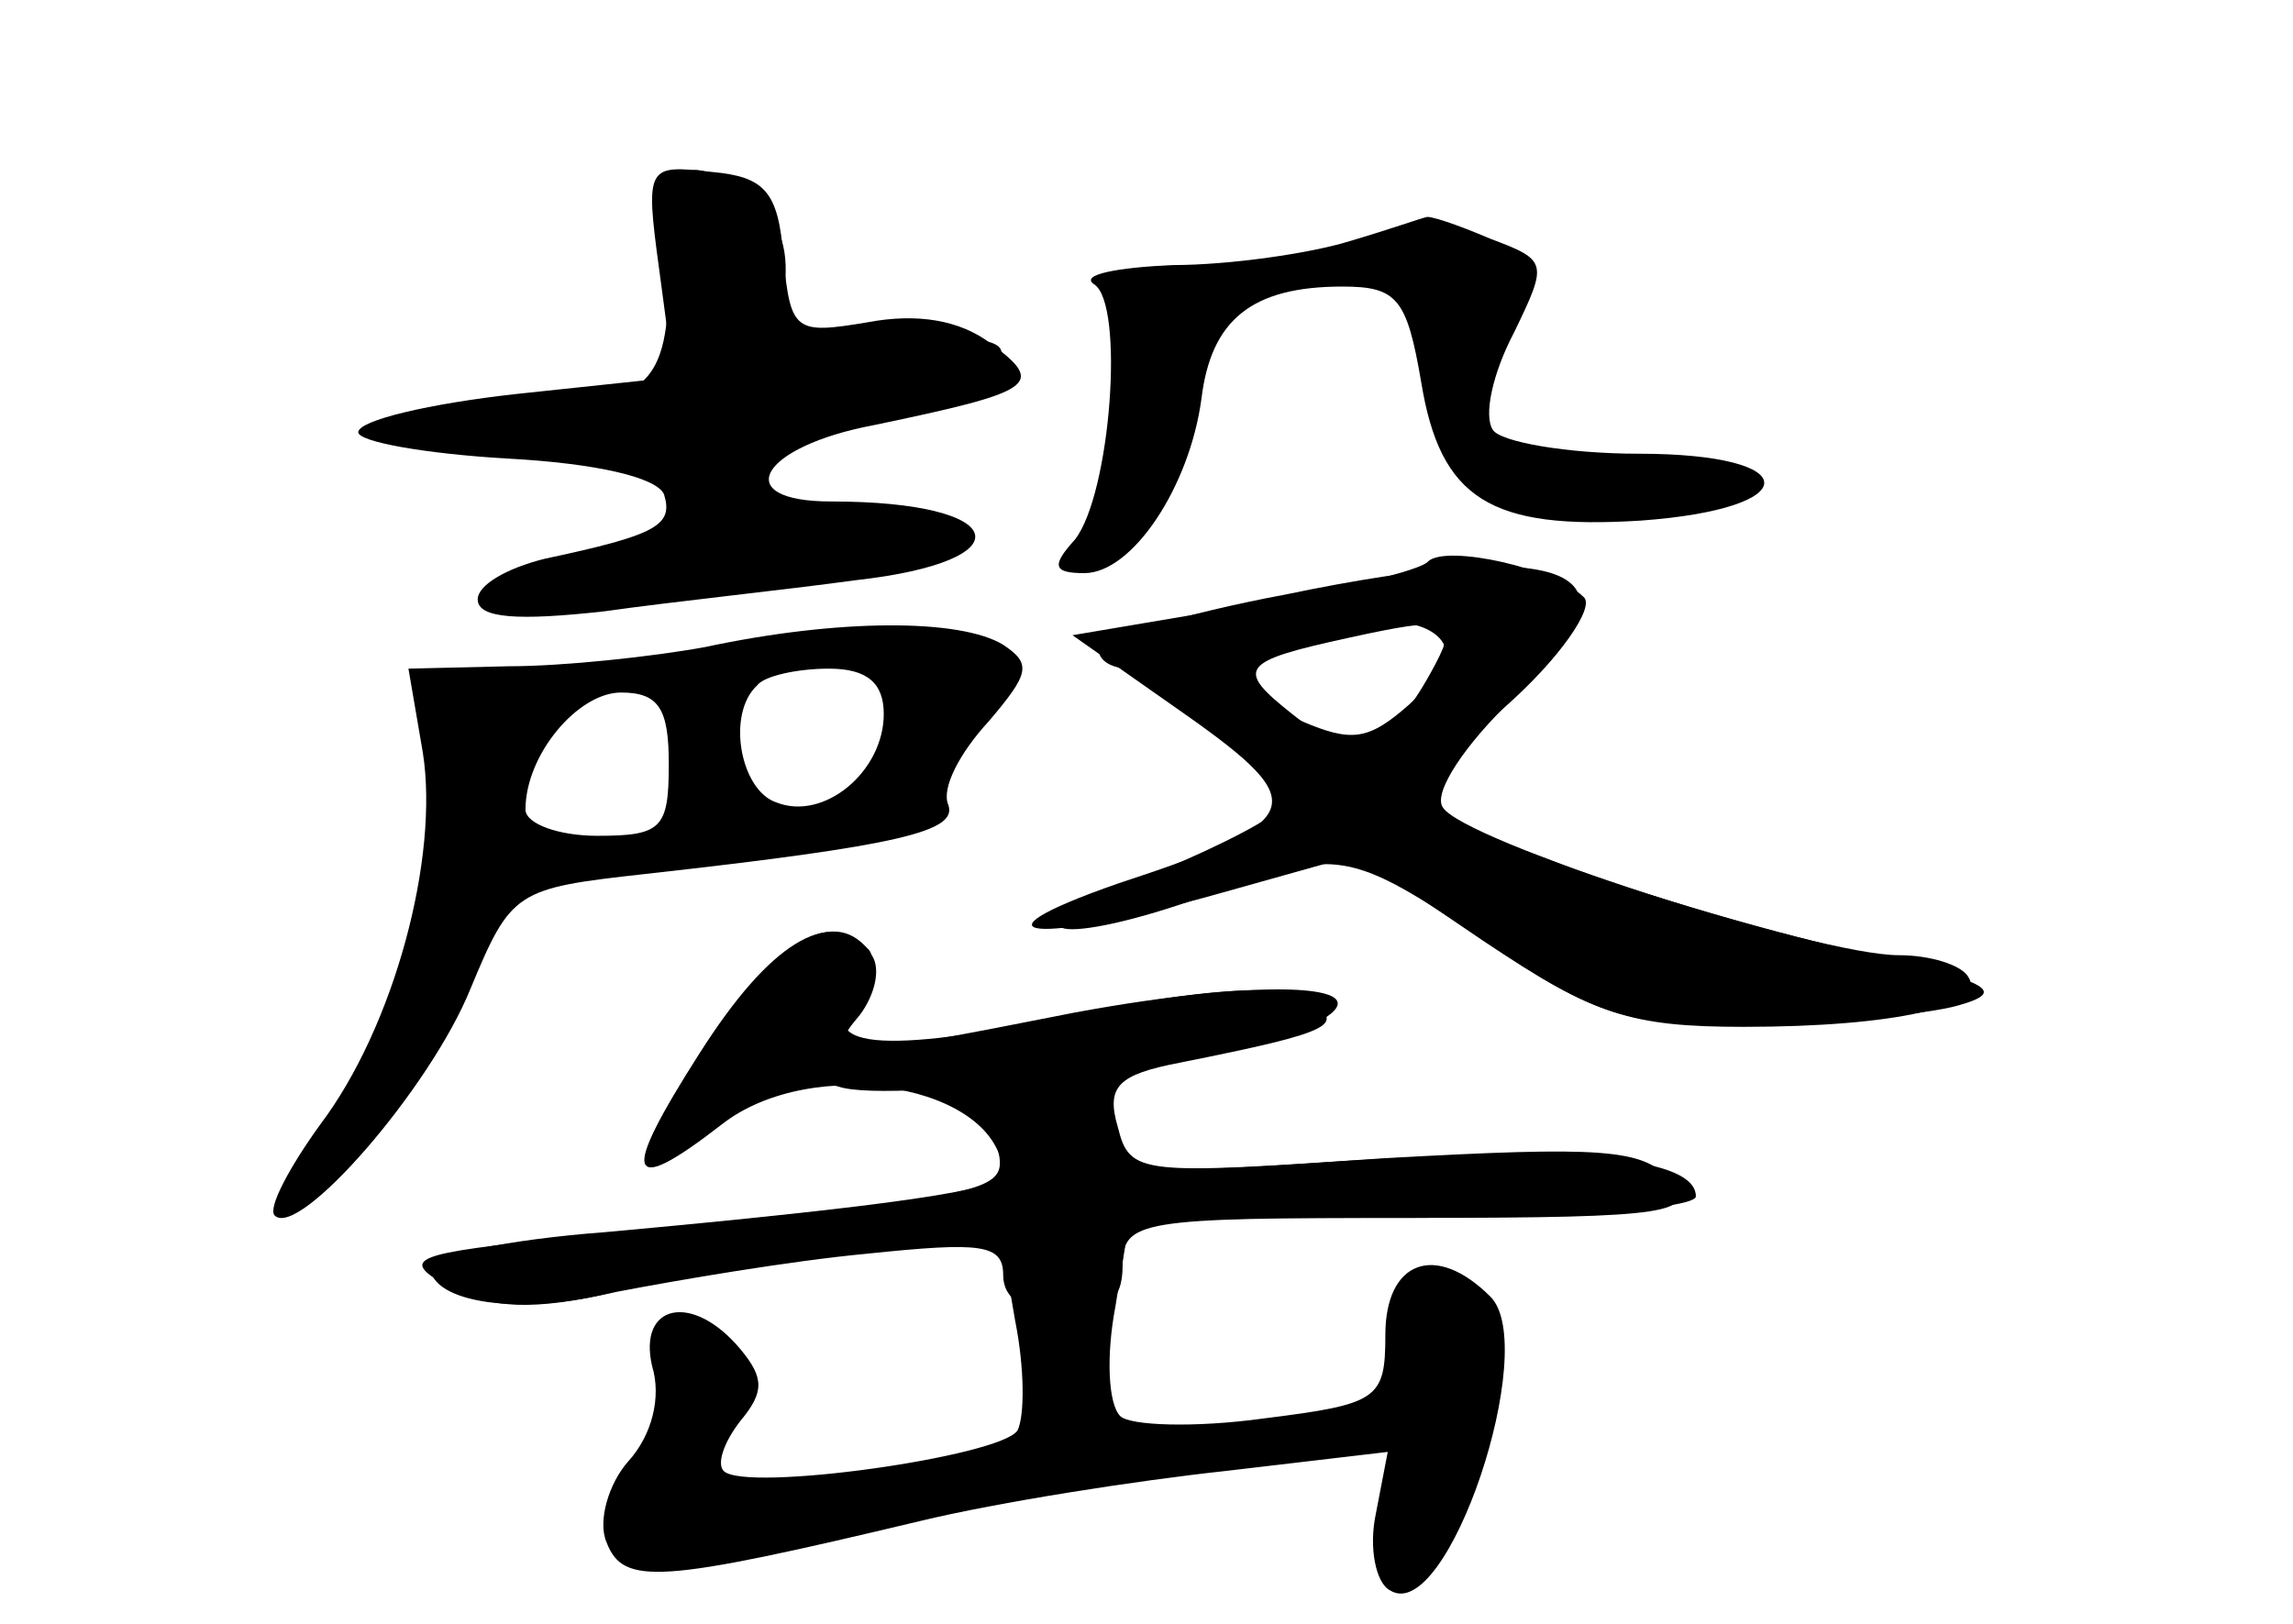 <?xml version="1.0" standalone="no"?>
<!DOCTYPE svg PUBLIC "-//W3C//DTD SVG 20010904//EN"
 "http://www.w3.org/TR/2001/REC-SVG-20010904/DTD/svg10.dtd">
<svg version="1.0" xmlns="http://www.w3.org/2000/svg"
 width="96pt" height="68pt" viewBox="0 0 96 68"
 preserveAspectRatio="xMidYMid meet">
<g transform="translate(0,68) scale(0.1,-0.1)" fill="#000000" stroke="none">
<g id="part-0" class="char-part">
  <path d="M276 567 l6 -45 -66 -7 c-36 -4 -66 -11 -66 -16 0 -4 28 -9 62 -11
38 -2 63 -8 66 -15 4 -13 -3 -17 -50 -27 -16 -4 -28 -11 -28 -17 0 -8 17 -9
53 -5 28 4 76 9 105 13 72 8 65 33 -10 33 -43 0 -30 23 18 32 67 14 72 17 49
34 -13 10 -31 13 -52 9 -30 -5 -32 -4 -35 27 -2 28 -8 34 -30 36 -27 3 -28 3
-22 -41z"/>
  <path d="M565 579 c-16 -5 -50 -10 -74 -10 -23 -1 -39 -4 -33 -8 13 -8 7 -88
-8 -107 -10 -11 -9 -14 4 -14 20 0 44 36 49 73 4 33 21 47 59 47 23 0 27 -5
33 -40 8 -49 29 -62 92 -58 69 5 69 28 -1 28 -30 0 -58 5 -61 10 -4 6 0 24 9
41 14 29 14 30 -10 39 -14 6 -26 10 -27 9 -1 0 -15 -5 -32 -10z"/>
  <path d="M538 431 c-43 -8 -78 -19 -78 -23 0 -5 6 -8 13 -8 20 -1 71 -50 61
-60 -5 -5 -31 -18 -59 -29 -57 -23 -31 -28 30 -6 55 20 59 20 118 -20 44 -30
60 -35 107 -35 64 0 102 9 94 21 -3 5 -16 9 -29 9 -34 0 -183 48 -191 62 -4 6
9 26 30 46 58 53 24 68 -96 43z m66 -20 c3 -4 -3 -16 -14 -26 -17 -15 -24 -16
-45 -7 -44 20 -33 31 42 41 6 0 14 -3 17 -8z"/>
  <path d="M295 409 c-22 -4 -59 -8 -82 -8 l-42 -1 6 -35 c7 -44 -12 -115 -43
-156 -13 -18 -22 -35 -19 -38 10 -10 65 53 82 95 17 41 19 42 73 48 108 12
131 18 127 29 -3 7 5 22 17 35 17 20 18 24 6 32 -18 11 -69 11 -125 -1z m75
-28 c0 -24 -25 -45 -45 -37 -15 5 -21 37 -8 49 3 4 17 7 30 7 16 0 23 -6 23
-19z m-90 -21 c0 -27 -3 -30 -30 -30 -16 0 -30 5 -30 11 0 23 22 49 40 49 16
0 20 -7 20 -30z"/>
  <path d="M293 239 c-33 -52 -31 -61 9 -30 38 30 117 17 118 -21 0 -6 -46 -13
-167 -24 -40 -3 -73 -10 -73 -14 0 -16 39 -21 77 -11 21 5 66 12 100 16 l62 7
6 -35 c4 -20 4 -40 1 -46 -7 -11 -114 -26 -123 -17 -3 3 0 12 7 21 10 12 10
18 0 30 -20 24 -43 19 -37 -7 4 -13 0 -29 -10 -40 -8 -9 -13 -25 -9 -34 7 -18
22 -17 131 9 33 8 91 17 128 21 l68 8 -5 -26 c-3 -14 0 -29 6 -32 24 -15 63
102 42 123 -23 23 -44 15 -44 -16 0 -27 -3 -29 -51 -35 -29 -4 -56 -3 -60 1
-5 5 -6 25 -2 46 l6 37 120 0 c107 0 118 2 106 16 -11 13 -29 14 -119 9 -103
-7 -107 -7 -112 13 -5 17 0 22 26 27 65 13 71 16 52 27 -11 6 -43 4 -96 -7
-82 -17 -110 -14 -91 9 6 7 8 16 4 19 -16 17 -41 2 -70 -44z"/>
</g>
<g id="part-1" class="char-part">
  <path d="M280 566 c0 -48 -9 -56 -63 -56 -18 0 -39 -5 -47 -10 -11 -7 3 -10
48 -10 55 0 62 -2 62 -20 0 -15 -9 -21 -41 -26 -31 -5 -37 -9 -25 -16 14 -8
41 -5 165 19 20 3 22 6 10 14 -7 5 -26 6 -41 3 -23 -5 -28 -2 -28 14 0 16 11
23 50 32 65 16 66 35 1 26 -48 -6 -48 -6 -43 20 3 19 -1 31 -13 41 -30 21 -35
16 -35 -31z"/>
</g>
<g id="part-2" class="char-part">
  <path d="M598 445 c-3 -4 -38 -12 -78 -19 l-71 -12 47 -33 c54 -38 51 -45 -28
-71 -66 -23 -35 -26 43 -4 l57 16 53 -36 c48 -32 61 -36 114 -35 33 1 71 4 85
8 21 6 13 10 -45 23 -38 9 -97 26 -129 39 l-60 22 43 40 c24 21 39 43 34 47
-12 12 -57 22 -65 15z m3 -43 c-19 -36 -34 -42 -60 -21 -24 19 -22 22 24 32
41 9 46 8 36 -11z"/>
</g>
<g id="part-3" class="char-part">
  <path d="M293 239 c-34 -53 -31 -61 11 -28 17 14 33 18 47 14 23 -8 174 12
199 26 33 17 -19 20 -100 5 -101 -20 -106 -20 -90 -1 6 8 9 19 5 25 -14 22
-41 7 -72 -41z"/>
</g>
<g id="part-4" class="char-part">
  <path d="M416 206 c6 -27 18 -24 -176 -44 -69 -7 -73 -9 -52 -21 18 -9 35 -10
70 -2 26 5 73 13 105 16 48 5 57 4 57 -9 0 -10 9 -16 25 -16 18 0 25 5 25 20
0 19 7 20 120 20 66 0 120 4 120 9 0 16 -49 21 -144 15 -89 -6 -93 -6 -99 15
-3 15 -13 21 -31 21 -23 0 -26 -3 -20 -24z"/>
</g>
<g id="part-5" class="char-part">
  <path d="M589 133 c0 -5 -2 -20 -4 -36 -3 -19 0 -25 8 -20 9 5 9 3 1 -8 -14
-18 -14 -51 0 -46 6 2 12 9 12 15 1 7 3 14 4 17 1 3 3 8 5 13 1 4 5 15 9 25
11 22 1 47 -19 47 -8 0 -15 -3 -16 -7z"/>
  <path d="M443 124 c-6 -3 -10 -16 -7 -29 3 -20 -1 -24 -23 -28 -24 -3 -23 -4
8 -6 41 -1 53 7 38 25 -6 8 -9 21 -5 29 3 8 4 15 3 14 -1 0 -7 -3 -14 -5z"/>
  <path d="M279 111 c7 -5 11 -13 7 -19 -3 -6 -2 -13 4 -17 5 -3 10 -2 10 4 0 5
2 16 5 23 4 9 -2 14 -17 15 -16 2 -19 0 -9 -6z"/>
  <path d="M486 71 c-3 -4 6 -6 19 -3 14 2 25 6 25 8 0 8 -39 4 -44 -5z"/>
  <path d="M260 55 c-7 -9 -6 -16 5 -25 12 -10 21 -10 45 2 l30 15 -35 10 c-26
8 -37 8 -45 -2z m30 -15 c0 -5 -5 -10 -11 -10 -5 0 -7 5 -4 10 3 6 8 10 11 10
2 0 4 -4 4 -10z"/>
  <path d="M355 50 c-3 -5 -2 -10 4 -10 5 0 13 5 16 10 3 6 2 10 -4 10 -5 0 -13
-4 -16 -10z"/>
</g>
</g>
</svg>